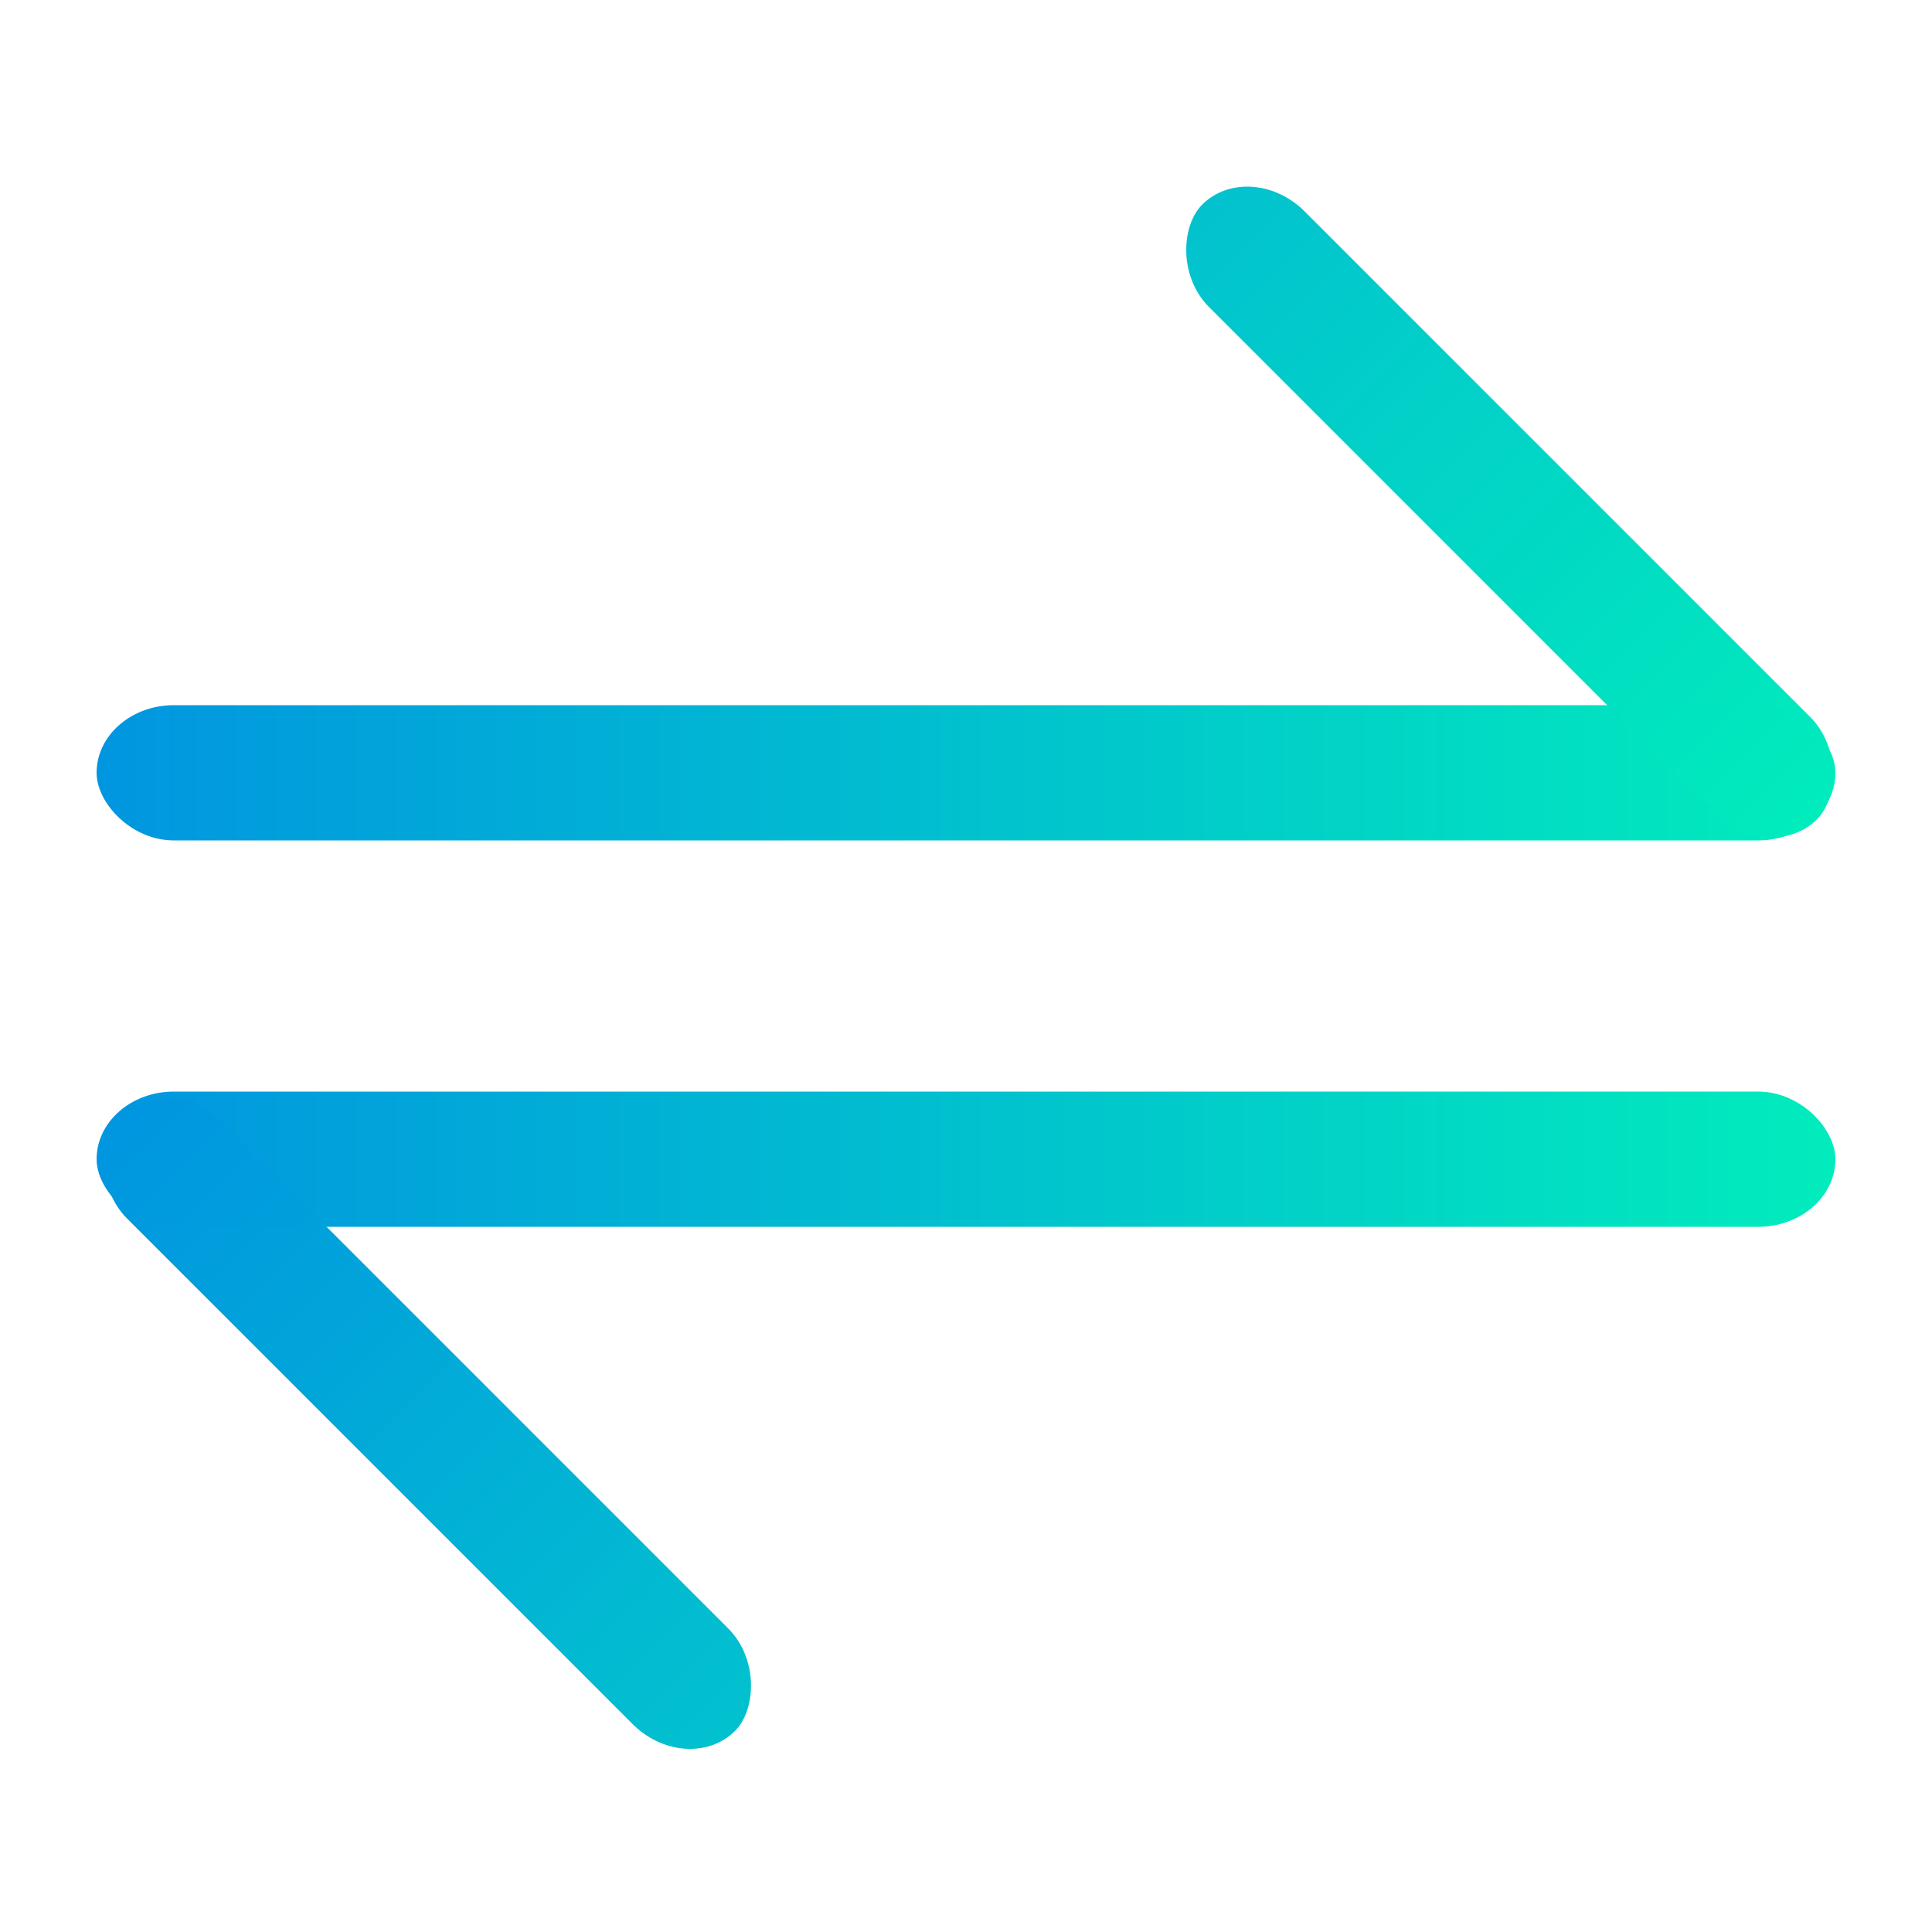 <svg width="100" height="100" xmlns="http://www.w3.org/2000/svg">
 <!-- Created with Method Draw - http://github.com/duopixel/Method-Draw/ -->
 <defs>
  <linearGradient spreadMethod="pad" y2="0" x2="1" y1="0" x1="0" id="svg_3">
   <stop offset="0" stop-opacity="0.996" stop-color="#0095e0"/>
   <stop offset="1" stop-opacity="0.996" stop-color="#00ecbc"/>
  </linearGradient>
  <linearGradient spreadMethod="pad" y2="0" x2="1" y1="0" x1="0" id="svg_10">
   <stop offset="0" stop-opacity="0.996" stop-color="#0095e0"/>
   <stop offset="1" stop-opacity="0.992" stop-color="#00c1ce"/>
  </linearGradient>
  <linearGradient spreadMethod="pad" y2="0" x2="1" y1="0" x1="0" id="svg_11">
   <stop offset="0" stop-opacity="0.992" stop-color="#00c1ce"/>
   <stop offset="0.992" stop-opacity="0.996" stop-color="#00ecbc"/>
  </linearGradient>
 </defs>
 
 <g>
  <title>Layer 1</title>
  <rect rx="4" id="svg_1" height="7" width="90" y="36.5" x="5" stroke-width="0" stroke="#000" fill="url(#svg_3)"/>
  <rect rx="4" id="svg_4" height="7" width="90" y="56.5" x="5" stroke-width="0" stroke="#000" fill="url(#svg_3)"/>
  <rect id="svg_5" height="12.955" width="0" y="37.489" x="55.568" stroke-width="0" stroke="#000" fill="url(#svg_3)"/>
  <rect transform="rotate(45, 22.136, 73.682)" rx="4" id="svg_8" height="7" width="45" y="70.182" x="-0.364" stroke-width="0" stroke="#000" fill="url(#svg_10)"/>
  <rect transform="rotate(45, 78.136, 26.5)" rx="4" id="svg_9" height="7" width="45" y="23" x="55.636" stroke-width="0" stroke="#000" fill="url(#svg_11)"/>
  <style type="text/css"/>
 </g>
</svg>